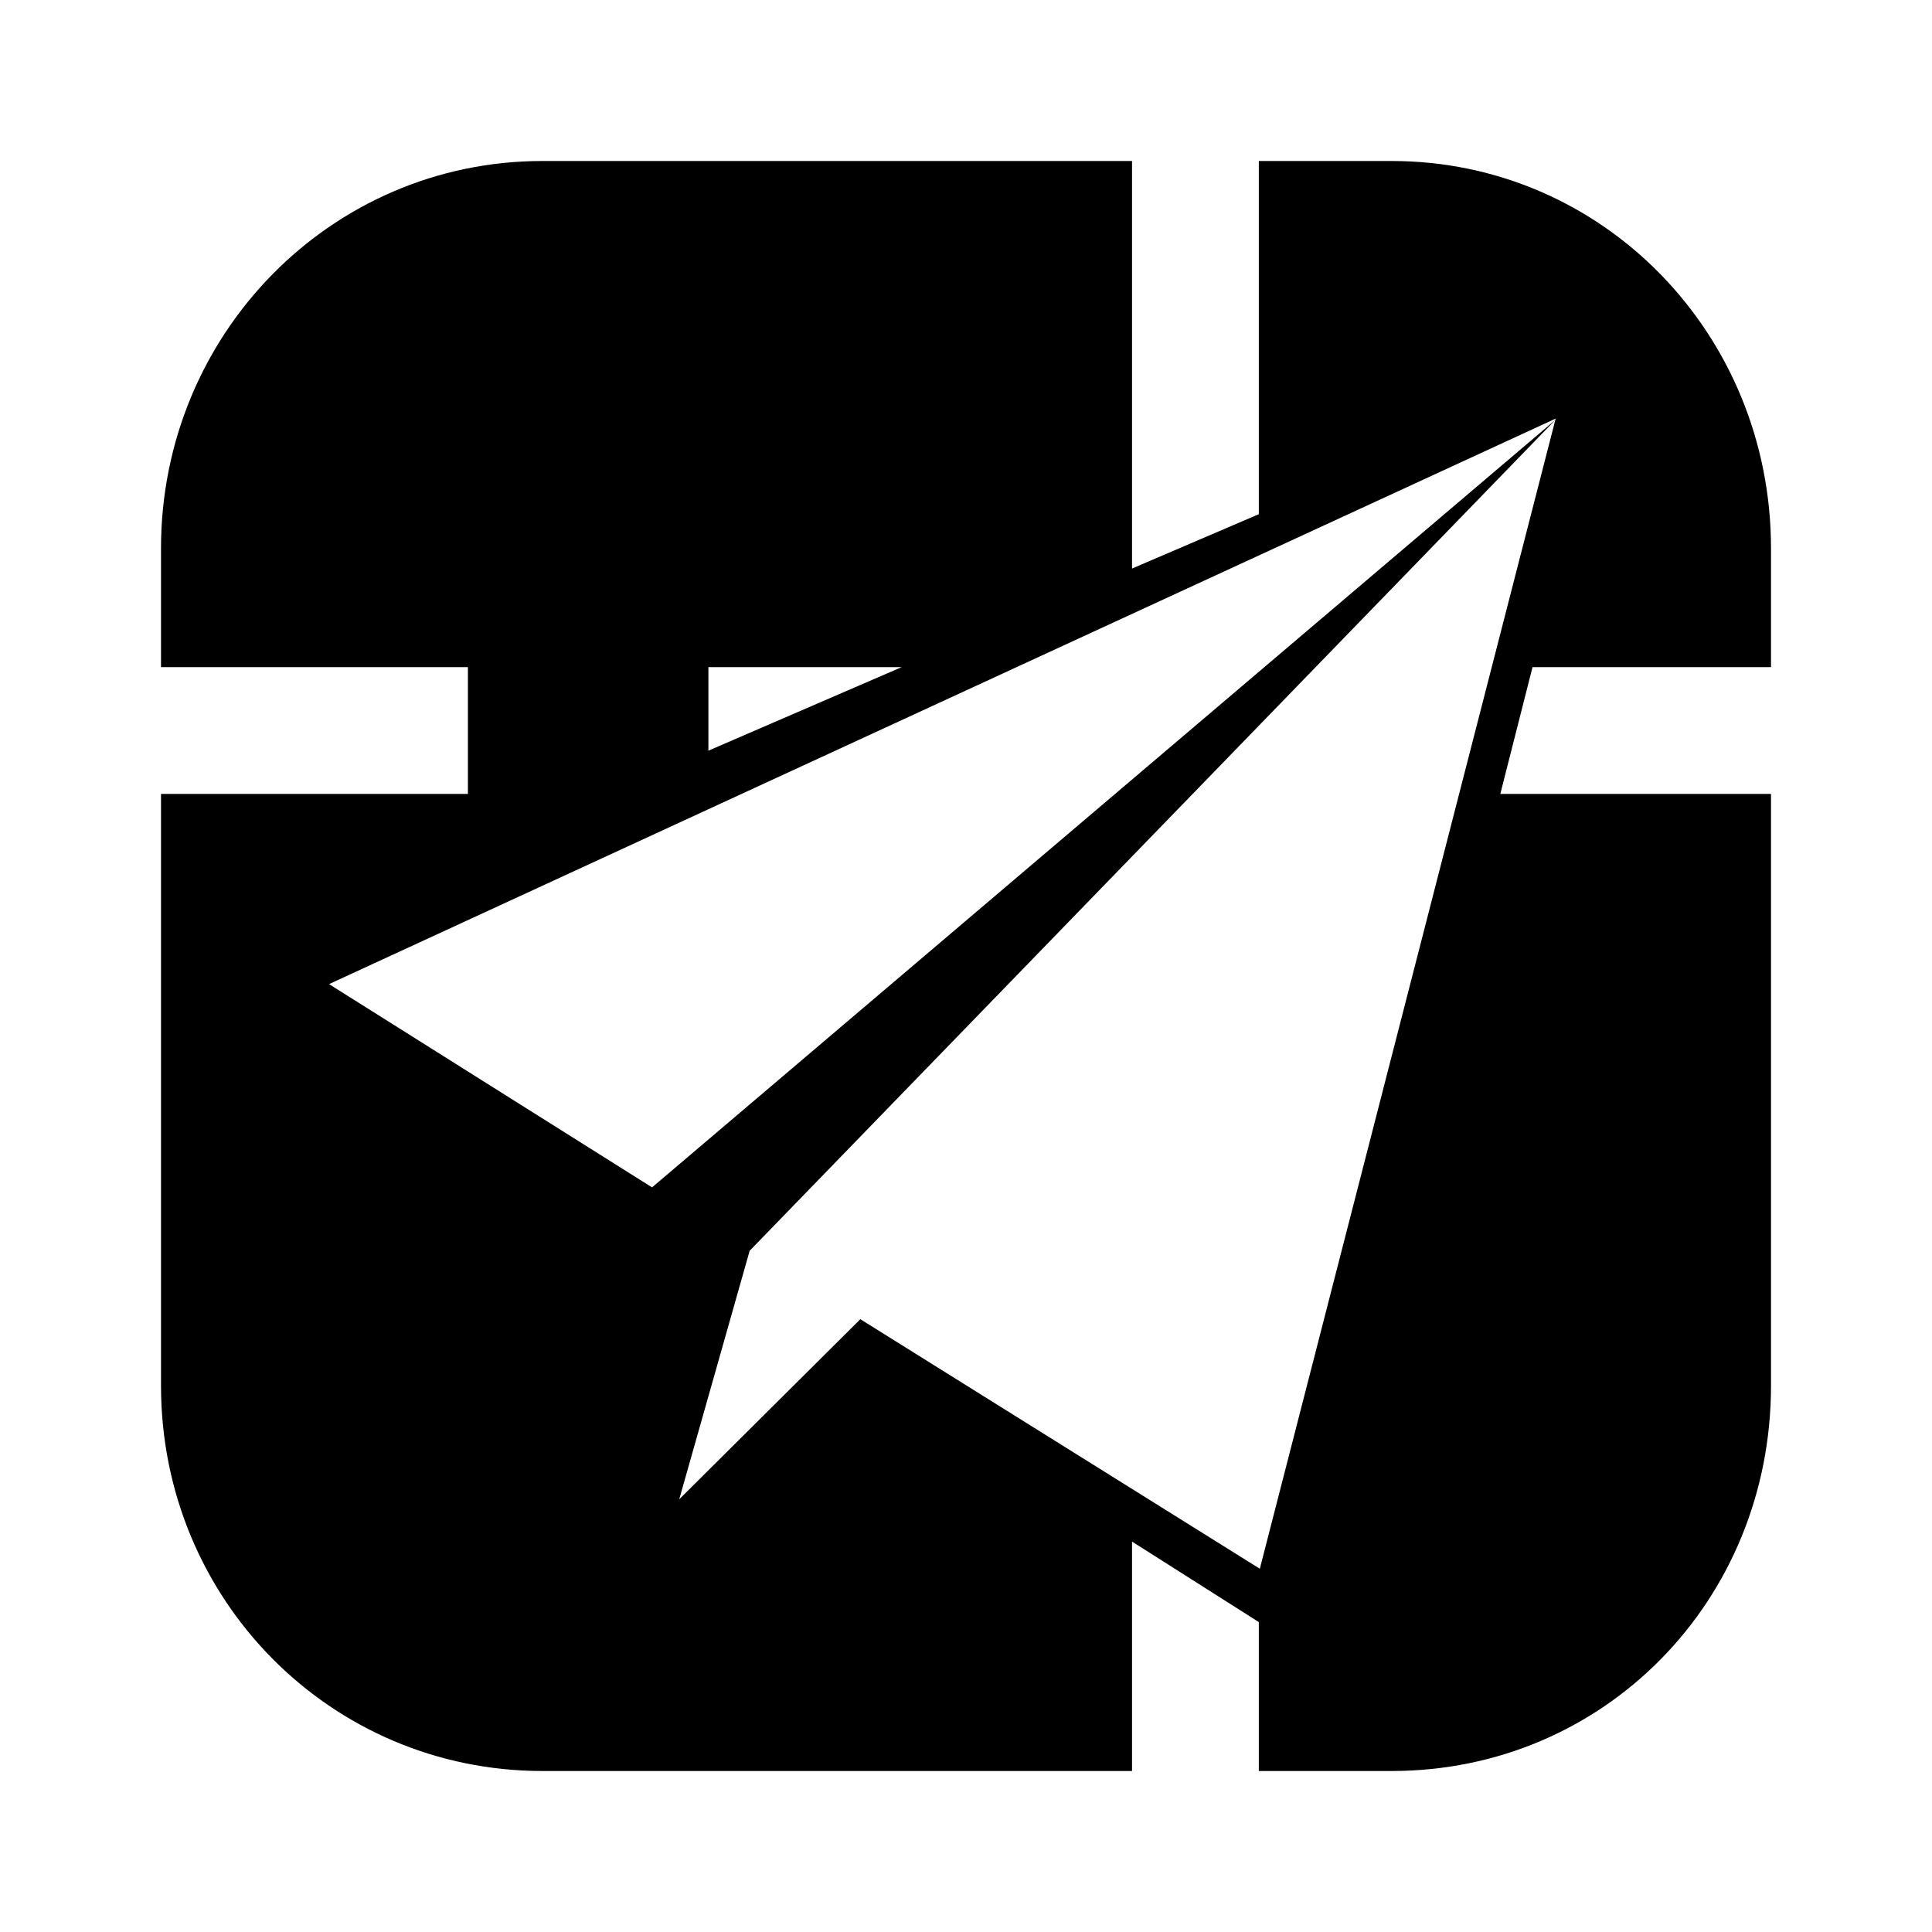 <svg width="192" height="192" viewBox="0 0 192 192" xmlns="http://www.w3.org/2000/svg">
    <path d="M176,66.3h-23.7l-3.2,12.6H176v58.8c0,21.4-16.6,38.3-37.7,38.3h-13.2v-14.8l-12.6-8V176H53.9c-21,0-37.9-17-37.9-38.3V78.9
	h30.5V66.3H16V54.5C16,33.2,32.9,16,53.9,16h58.6v40.5l12.6-5.4V16h13.2c21,0,37.7,17.2,37.7,38.5V66.3L176,66.3z M125.2,155.9
	l29.4-114.3L32.7,97.8l32.1,20.2l89.8-76.3l-80.1,82.6l-7,24.7l18-17.9L125.2,155.9z M70.4,66.3v8.3l19.2-8.3H70.4z"
        fill="#000000"/>
</svg>
